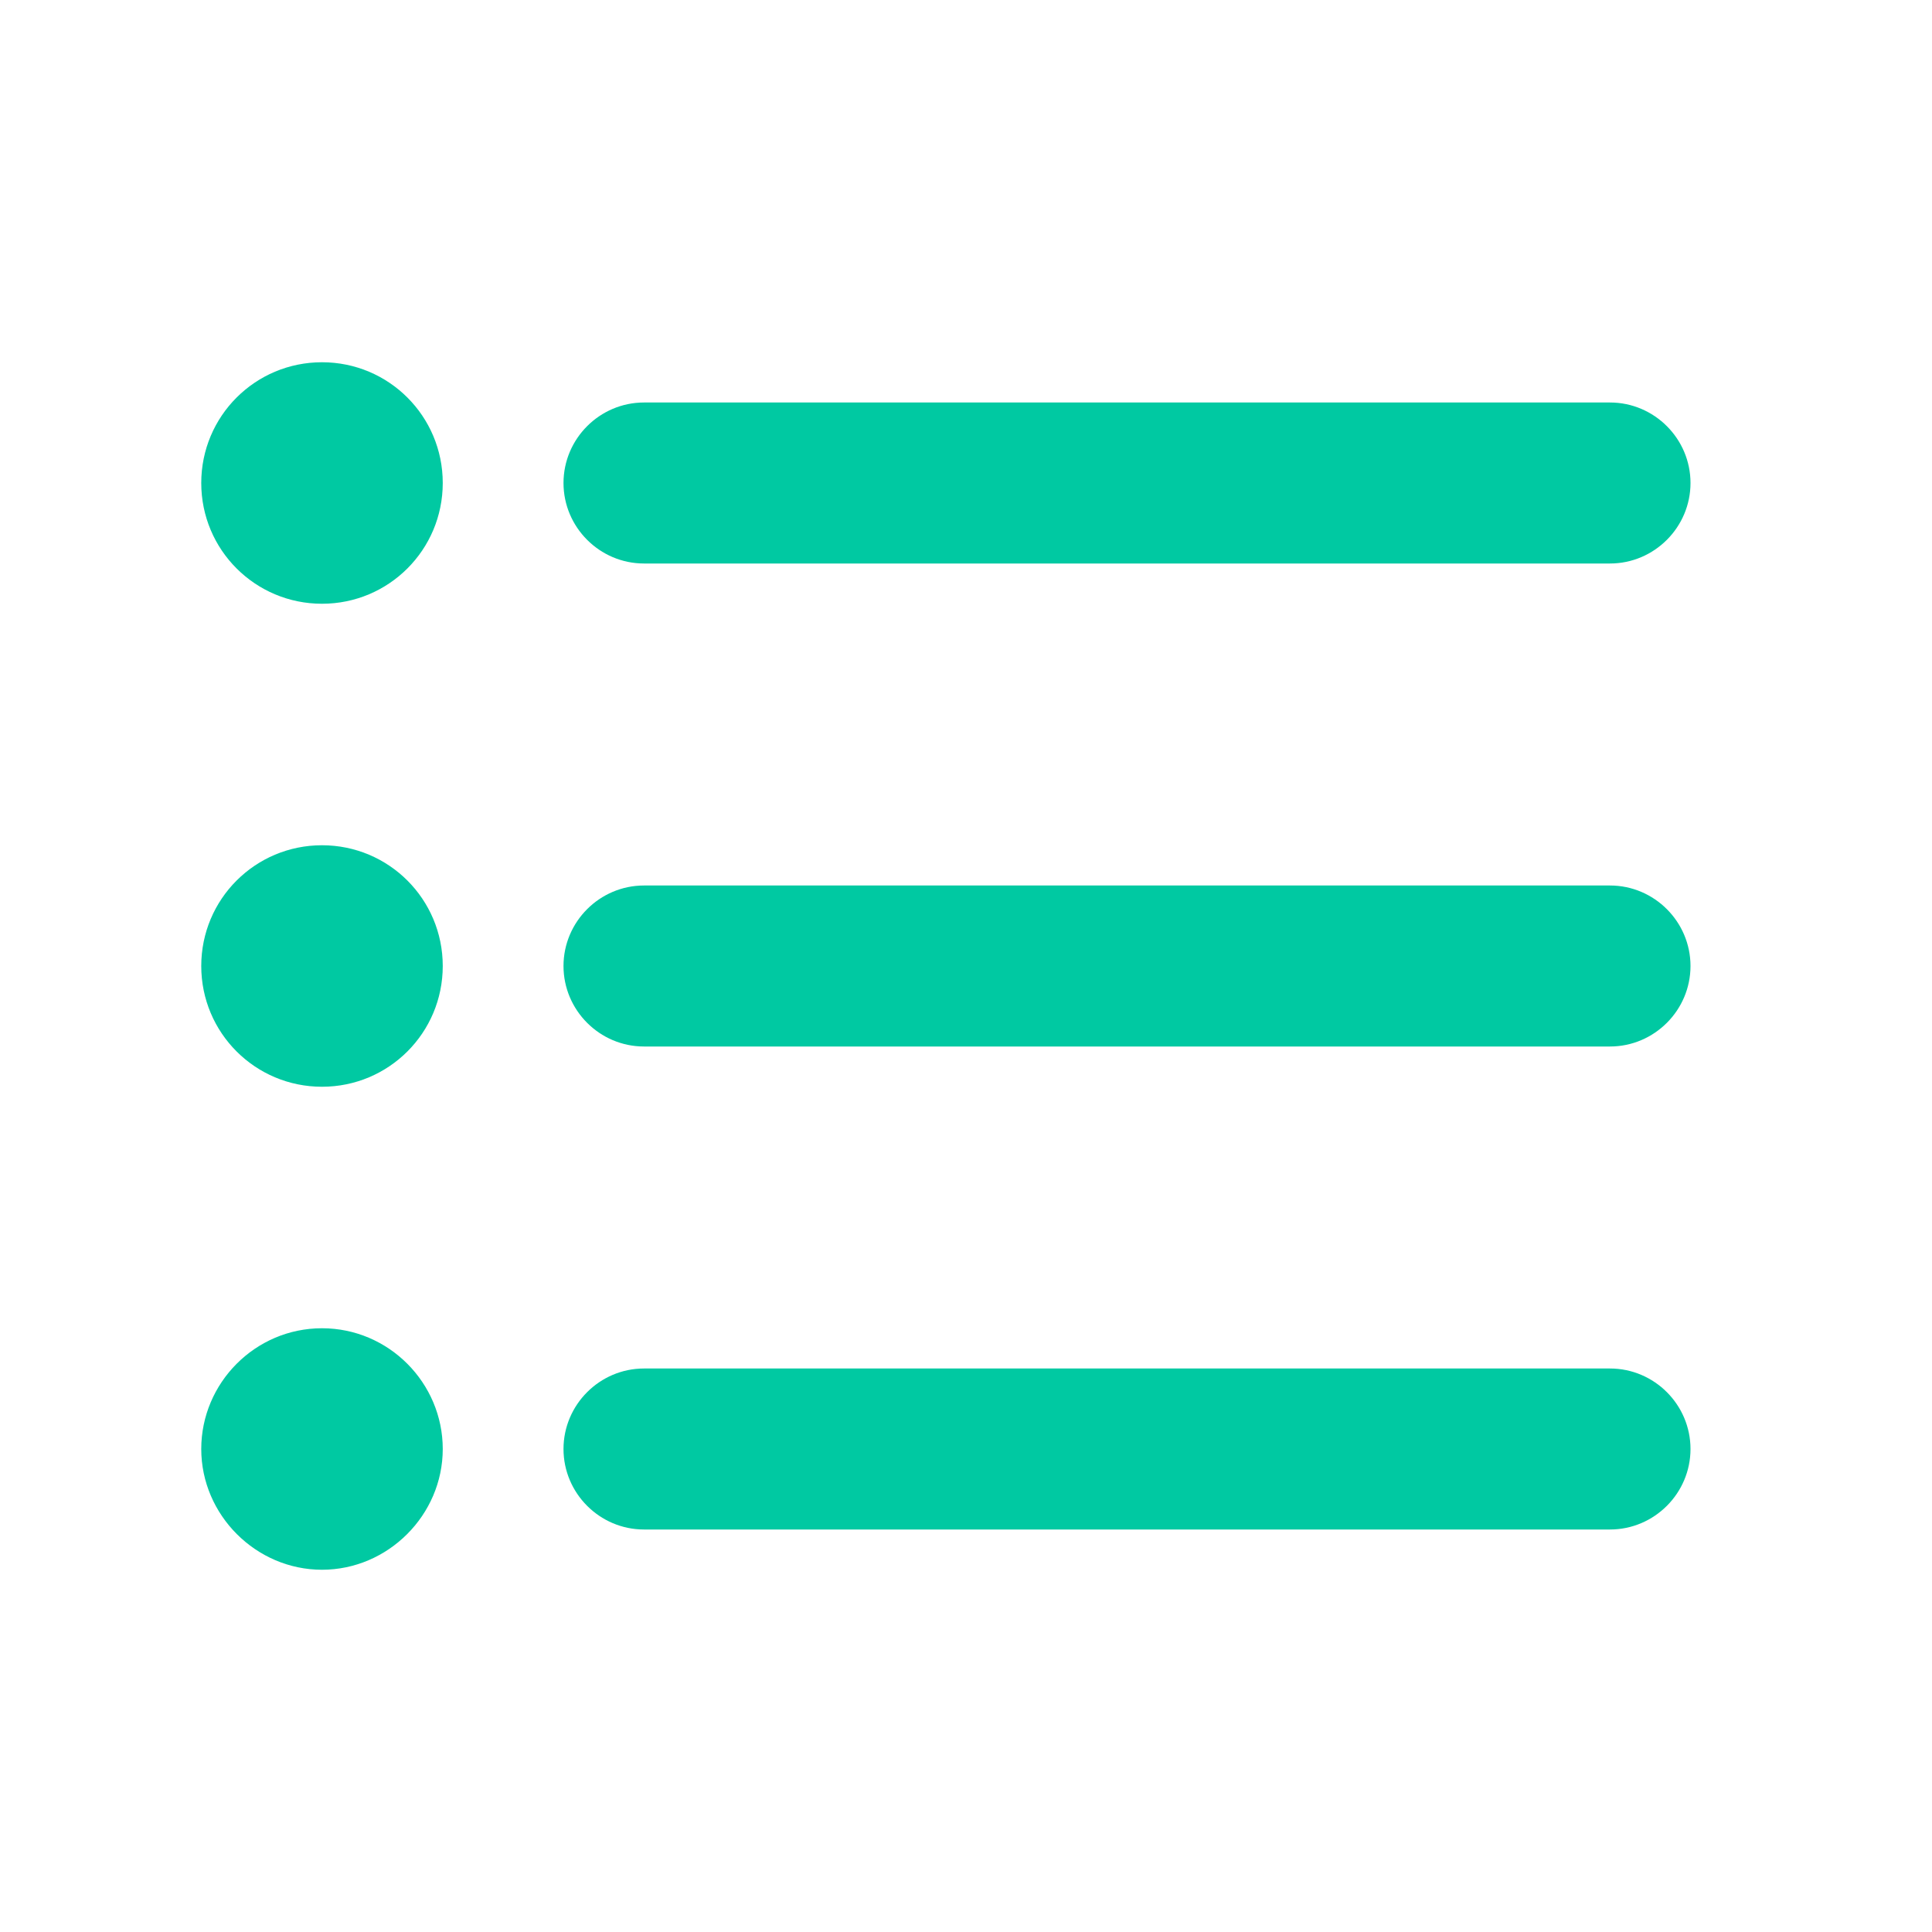 <svg xmlns="http://www.w3.org/2000/svg" enable-background="new 0 0 24 24" height="24" viewBox="0 0 24 24" width="24"><g><rect fill="none" height="24" width="24"/></g><g><g><g><path fill="rgb(0, 201, 162)" d="M4,10.5c-0.83,0-1.5,0.67-1.5,1.5s0.67,1.5,1.5,1.5s1.5-0.67,1.5-1.5S4.83,10.5,4,10.5z M4,4.5C3.17,4.5,2.5,5.17,2.5,6 S3.17,7.5,4,7.5S5.5,6.83,5.5,6S4.83,4.5,4,4.5z M4,16.5c-0.83,0-1.5,0.68-1.5,1.5s0.68,1.5,1.5,1.5s1.5-0.68,1.5-1.5 S4.83,16.5,4,16.5z M8,19h12c0.55,0,1-0.45,1-1l0,0c0-0.55-0.45-1-1-1H8c-0.55,0-1,0.45-1,1l0,0C7,18.55,7.45,19,8,19z M8,13h12 c0.55,0,1-0.45,1-1l0,0c0-0.55-0.45-1-1-1H8c-0.55,0-1,0.45-1,1l0,0C7,12.55,7.45,13,8,13z M7,6L7,6c0,0.55,0.45,1,1,1h12 c0.55,0,1-0.45,1-1l0,0c0-0.55-0.45-1-1-1H8C7.45,5,7,5.45,7,6z"/></g></g></g></svg>
